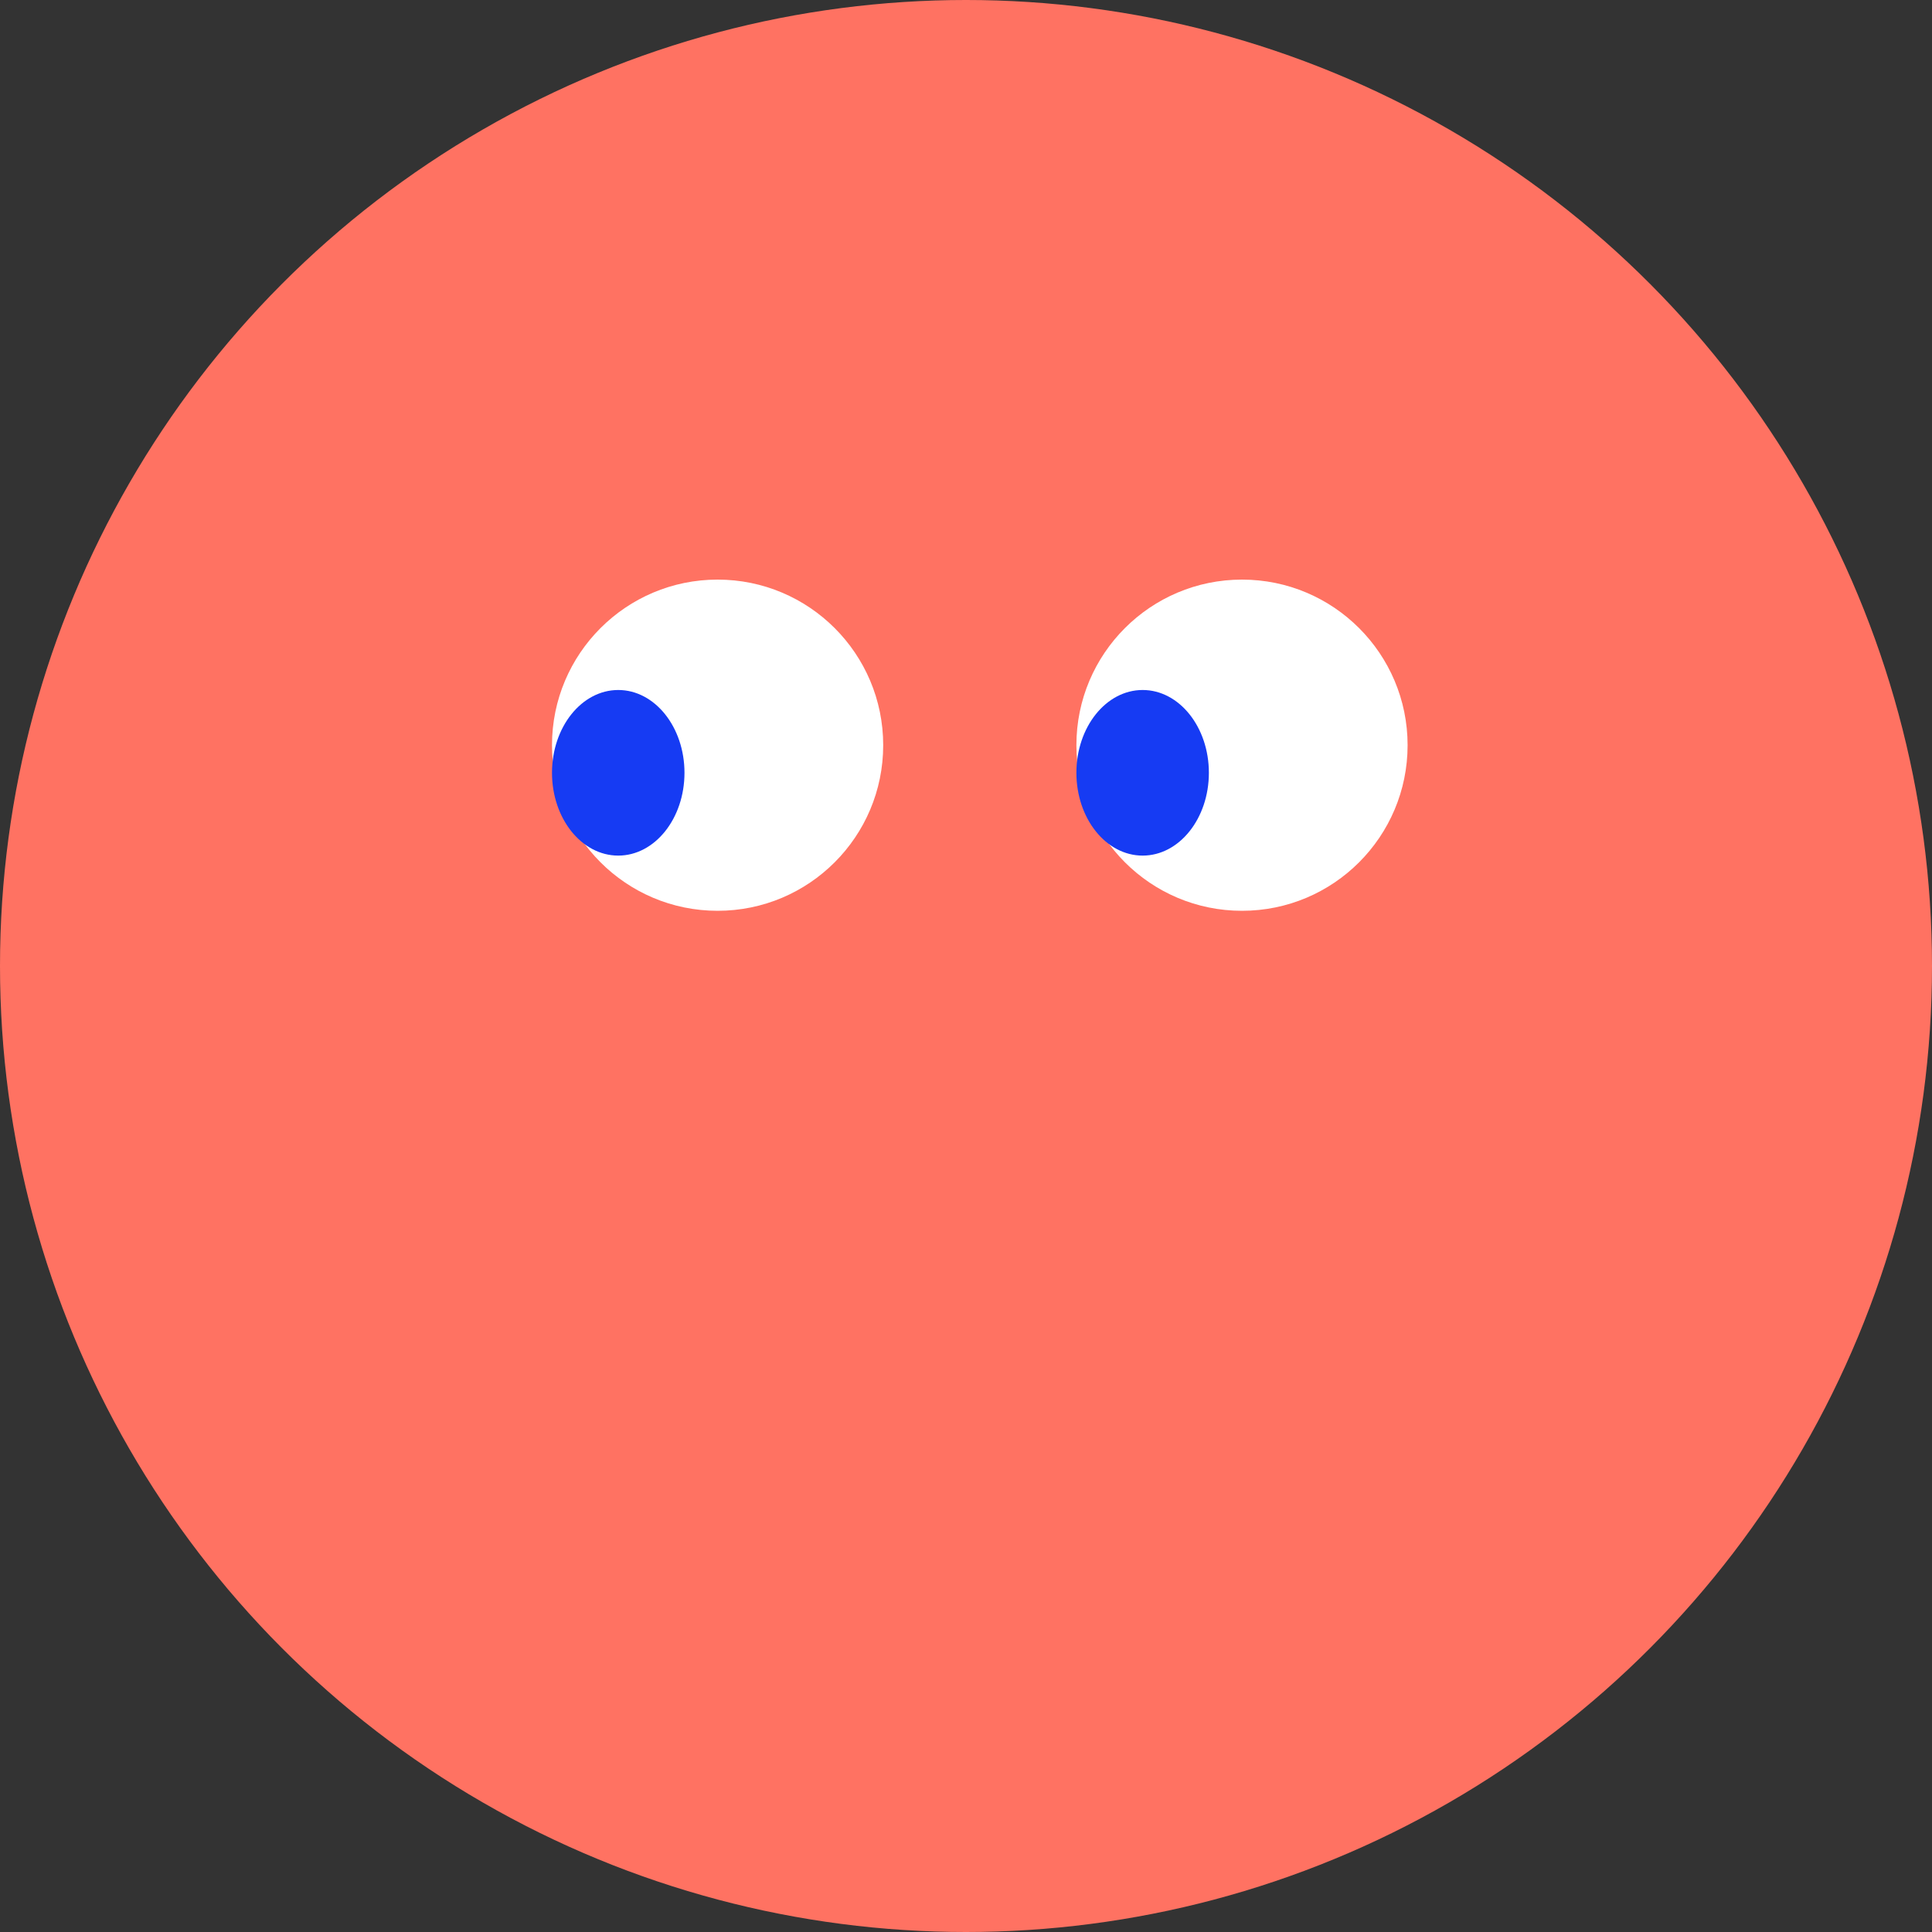 <svg width="70" height="70" viewBox="0 0 70 70" fill="none" xmlns="http://www.w3.org/2000/svg">
<rect x="0" y="0" width="70" height="70" fill="#333333" stroke="none"/>
<circle cx="35" cy="35" r="35" fill="#FF7262"/>
<circle cx="26" cy="27" r="6" fill="white"/>
<ellipse cx="22.4" cy="28" rx="2.4" ry="3" fill="#163BF3"/>
<circle cx="45" cy="27" r="6" fill="white"/>
<ellipse cx="41.4" cy="28" rx="2.4" ry="3" fill="#163BF3"/>
</svg>
